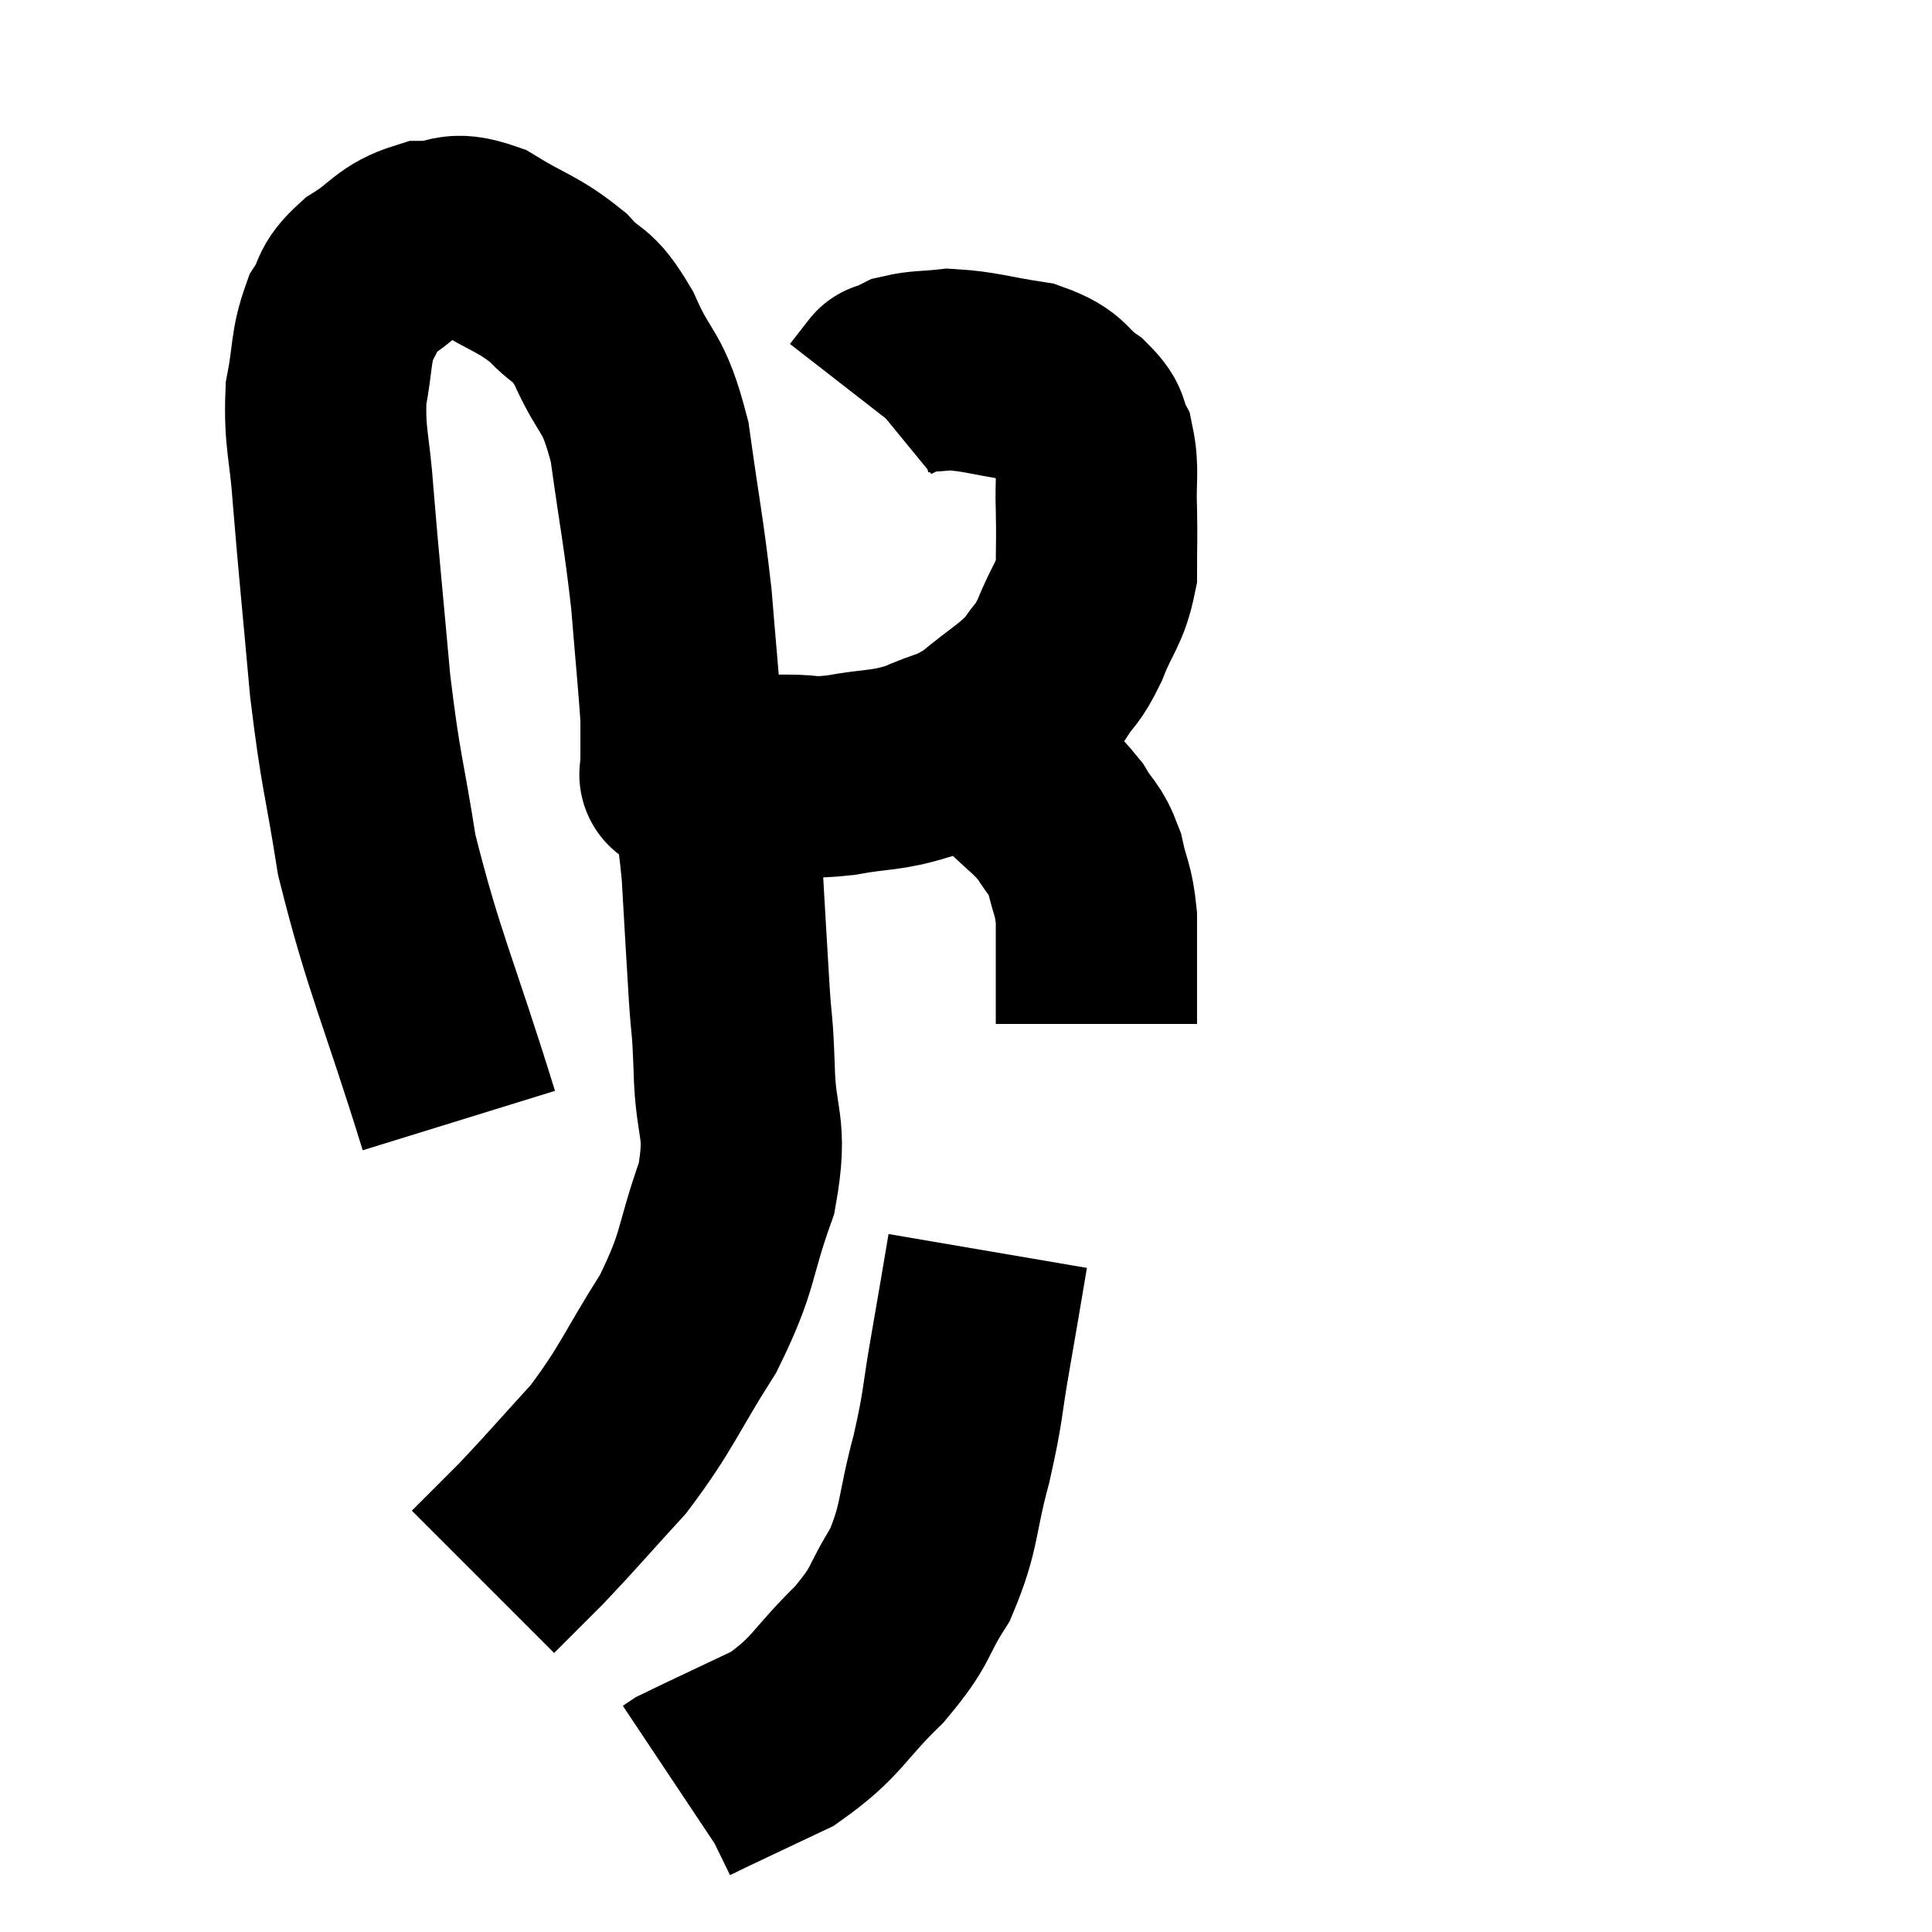 <svg width="48" height="48" viewBox="0 0 48 48" xmlns="http://www.w3.org/2000/svg"><path d="M 11.4 27.84 C 10.38 24.54, 10.035 23.94, 9.36 21.24 C 9.03 19.14, 8.97 19.26, 8.7 17.04 C 8.49 14.7, 8.43 14.175, 8.28 12.36 C 8.19 11.07, 8.055 10.89, 8.1 9.78 C 8.28 8.85, 8.205 8.64, 8.46 7.92 C 8.79 7.41, 8.595 7.38, 9.12 6.9 C 9.84 6.45, 9.84 6.225, 10.56 6 C 11.28 6, 11.175 5.715, 12 6 C 12.93 6.57, 13.11 6.54, 13.86 7.14 C 14.43 7.77, 14.43 7.44, 15 8.4 C 15.57 9.69, 15.72 9.36, 16.14 10.98 C 16.41 12.93, 16.485 13.17, 16.68 14.88 C 16.8 16.35, 16.86 16.935, 16.92 17.82 C 16.92 18.12, 16.92 18.12, 16.92 18.42 C 16.92 18.72, 16.92 18.87, 16.92 19.02 C 16.92 19.02, 16.92 19.02, 16.92 19.02 C 16.92 19.02, 16.905 18.975, 16.92 19.02 C 16.95 19.11, 16.905 19.14, 16.98 19.2 C 17.1 19.23, 16.575 19.245, 17.22 19.26 C 18.39 19.26, 18.645 19.26, 19.56 19.26 C 20.22 19.26, 20.055 19.35, 20.88 19.26 C 21.87 19.08, 21.975 19.17, 22.86 18.9 C 23.64 18.54, 23.655 18.675, 24.42 18.18 C 25.17 17.55, 25.38 17.49, 25.92 16.92 C 26.25 16.41, 26.25 16.575, 26.58 15.9 C 26.91 15.06, 27.075 15.03, 27.24 14.22 C 27.24 13.44, 27.255 13.44, 27.24 12.66 C 27.21 11.88, 27.3 11.685, 27.18 11.1 C 26.97 10.71, 27.165 10.725, 26.76 10.32 C 26.16 9.9, 26.355 9.765, 25.56 9.48 C 24.57 9.33, 24.345 9.225, 23.58 9.18 C 23.04 9.24, 22.89 9.21, 22.5 9.3 C 22.26 9.42, 22.14 9.48, 22.02 9.54 C 22.02 9.54, 22.125 9.405, 22.02 9.54 C 21.81 9.81, 21.705 9.945, 21.6 10.08 L 21.6 10.08" fill="none" stroke="black" stroke-width="5"></path><path d="M 23.76 18.54 C 24.48 18.9, 24.555 18.795, 25.2 19.26 C 25.77 19.83, 25.905 19.86, 26.34 20.4 C 26.64 20.91, 26.715 20.82, 26.94 21.42 C 27.09 22.11, 27.165 22.065, 27.24 22.8 C 27.24 23.58, 27.24 23.73, 27.24 24.36 C 27.24 24.84, 27.24 25.05, 27.24 25.32 C 27.24 25.38, 27.24 25.41, 27.24 25.44 L 27.24 25.44" fill="none" stroke="black" stroke-width="5"></path><path d="M 17.46 18.6 C 17.52 18.87, 17.46 18.375, 17.58 19.14 C 17.76 20.4, 17.805 20.265, 17.94 21.66 C 18.03 23.19, 18.045 23.505, 18.12 24.72 C 18.18 25.62, 18.195 25.32, 18.24 26.52 C 18.27 28.02, 18.585 27.93, 18.3 29.52 C 17.7 31.2, 17.895 31.26, 17.1 32.88 C 16.11 34.44, 16.095 34.695, 15.12 36 C 14.16 37.05, 13.98 37.275, 13.2 38.1 C 12.6 38.7, 12.3 39, 12 39.3 L 12 39.3" fill="none" stroke="black" stroke-width="5"></path><path d="M 24.54 31.08 C 24.33 32.31, 24.345 32.25, 24.12 33.54 C 23.88 34.89, 23.955 34.845, 23.64 36.24 C 23.25 37.68, 23.37 37.905, 22.86 39.12 C 22.23 40.11, 22.455 40.08, 21.6 41.1 C 20.52 42.15, 20.58 42.39, 19.44 43.2 C 18.24 43.77, 17.685 44.025, 17.04 44.34 L 16.86 44.46" fill="none" stroke="black" stroke-width="5"></path></svg>
